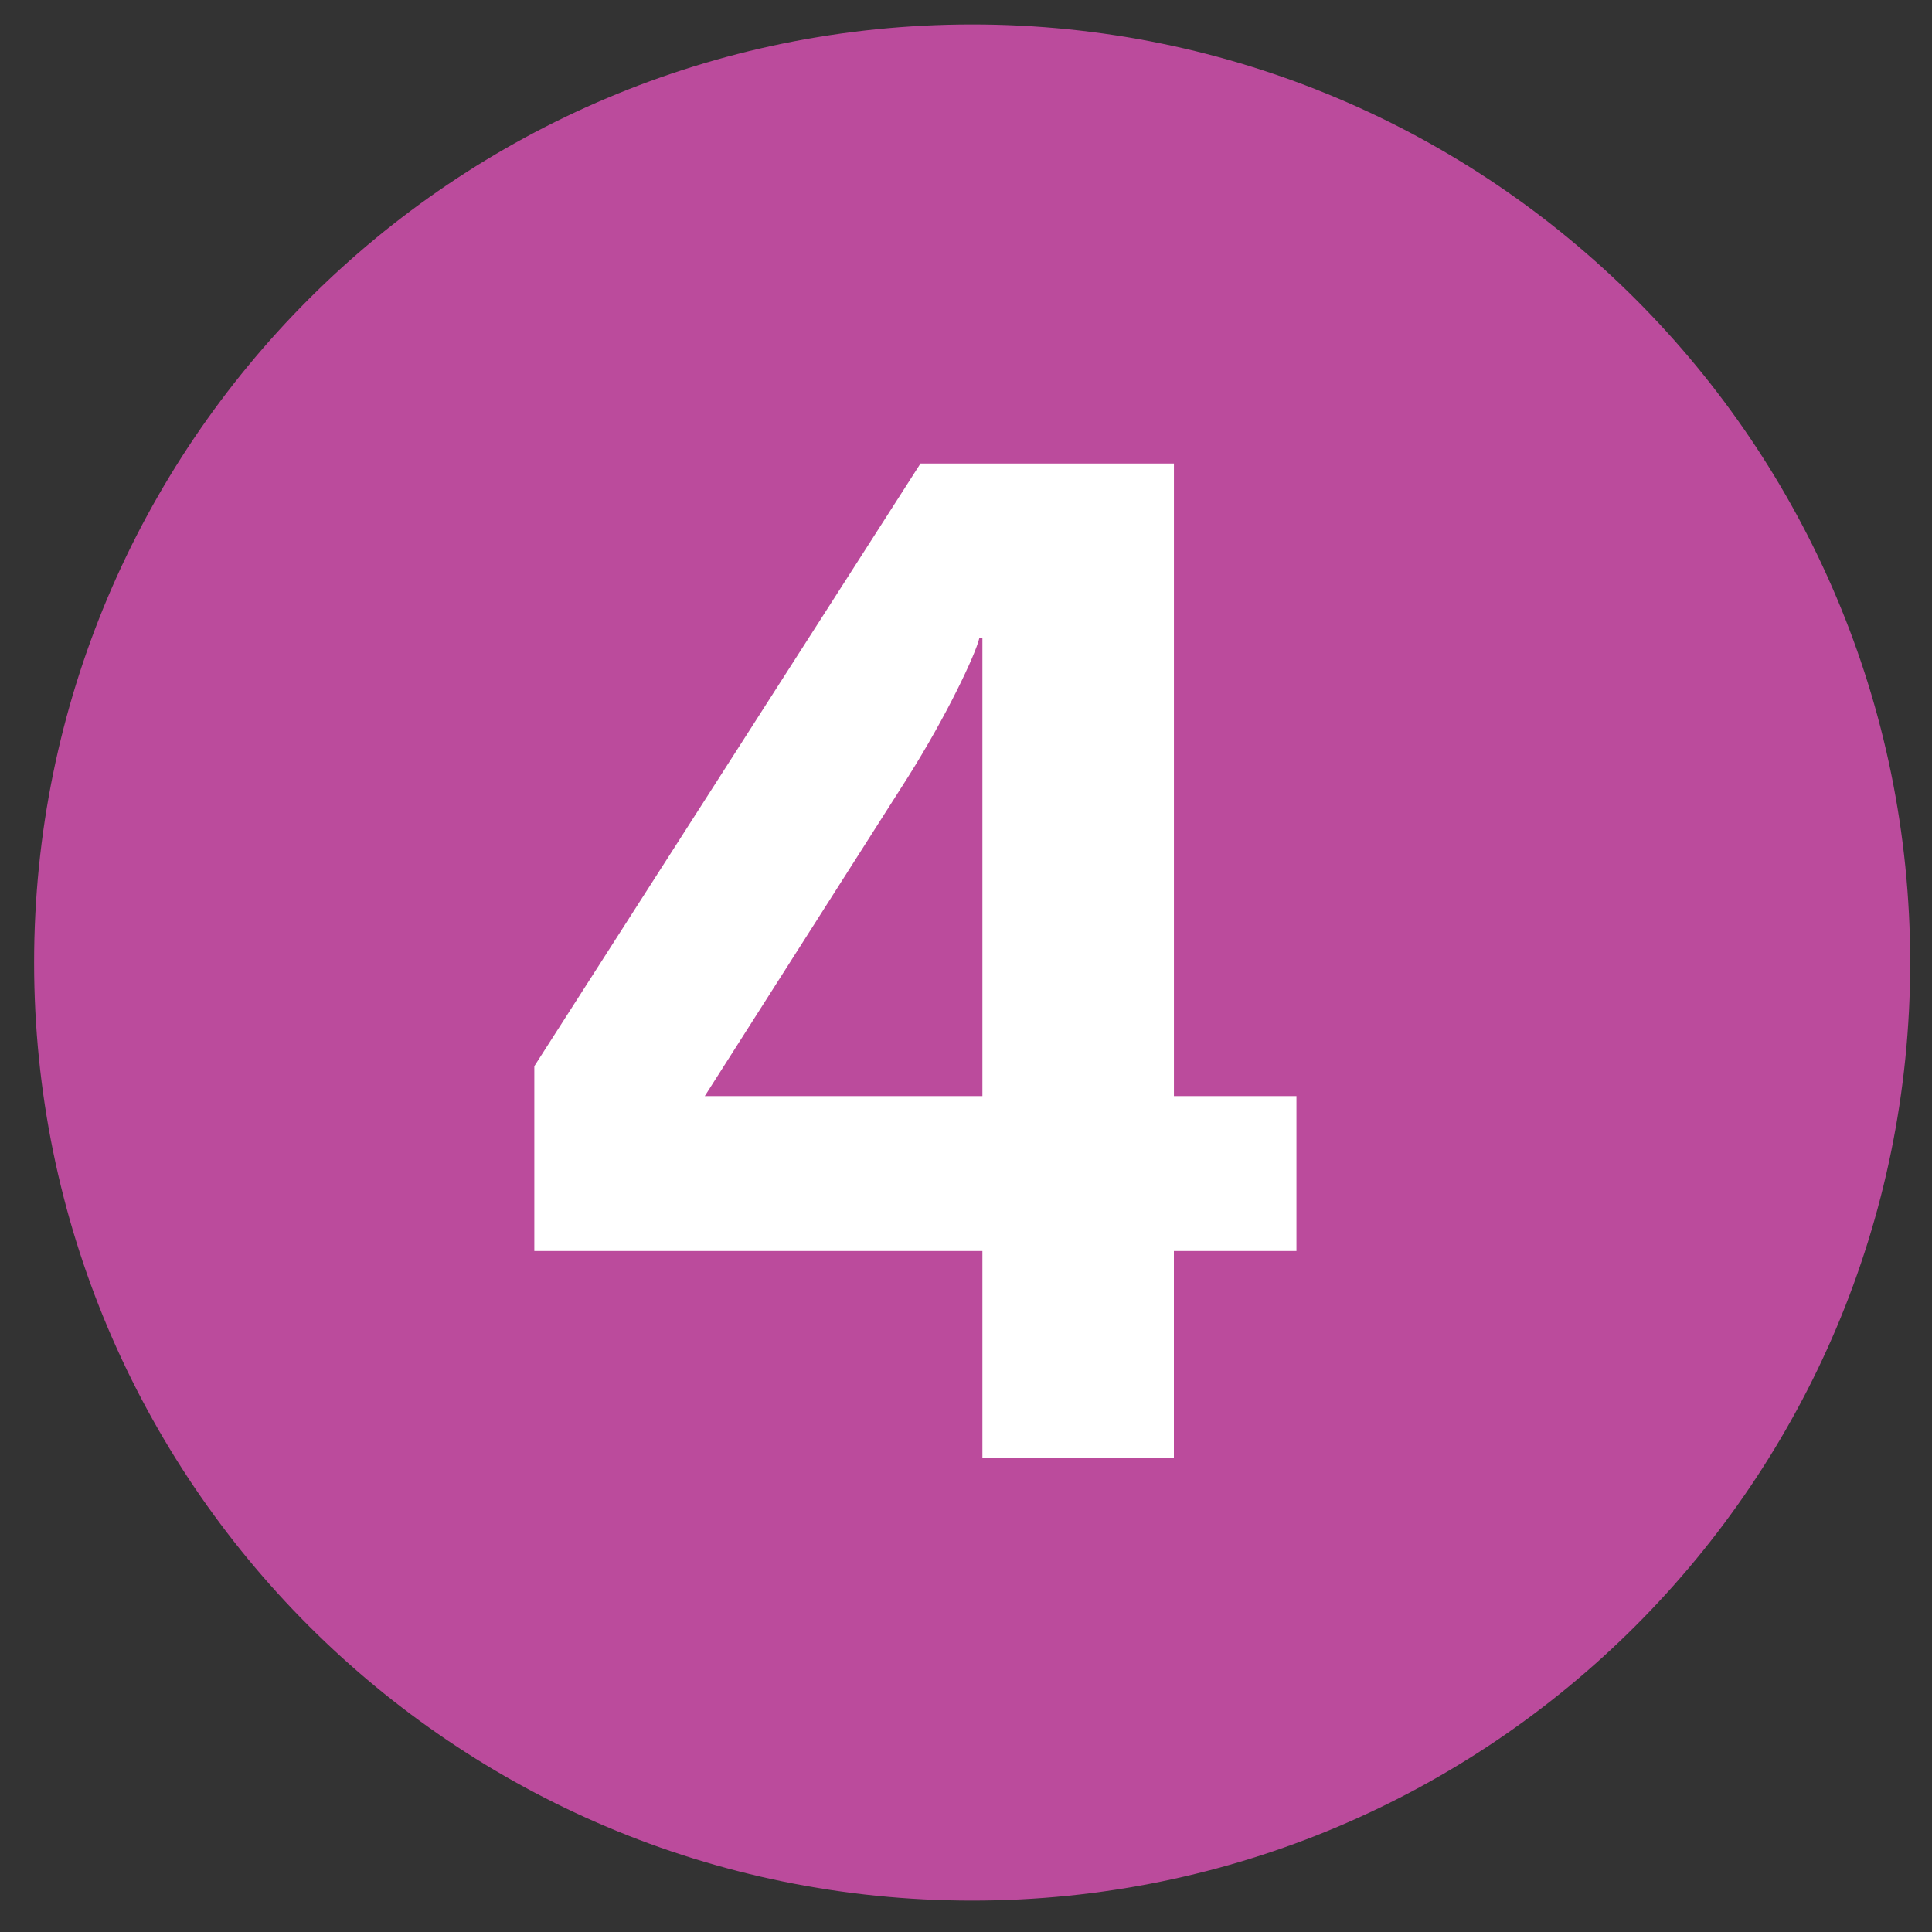 <?xml version="1.0" encoding="utf-8"?>
<!-- Generator: Adobe Illustrator 12.0.1, SVG Export Plug-In  -->
<!DOCTYPE svg PUBLIC "-//W3C//DTD SVG 1.1//EN" "http://www.w3.org/Graphics/SVG/1.1/DTD/svg11.dtd">
<svg  version="1.1" xmlns="http://www.w3.org/2000/svg" xmlns:xlink="http://www.w3.org/1999/xlink" xmlns:a="http://ns.adobe.com/AdobeSVGViewerExtensions/3.0/"
	 width="55" height="55" viewBox="-0.971 -0.696 55 55" enable-background="new -0.971 -0.696 55 55" xml:space="preserve">
<rect x="-0.971" y="-0.696" width="55" height="55" fill="#333333" stroke="none"/>
<defs>
</defs>
<path fill="#BB4B9C" d="M0,26.707C0,11.949,11.947,0,26.707,0c14.748,0,26.701,11.949,26.701,26.707
	c0,14.75-11.953,26.703-26.701,26.703C11.947,53.41,0,41.457,0,26.707"/>
<path fill="#FFFFFF" d="M35.936,34.918v-4.41h-3.488V12.5h-7.215L14.24,29.656v5.262h12.756v5.887h5.451v-5.887H35.936
	 M26.996,30.508h-7.904l5.775-9.066c1.117-1.77,1.926-3.492,2.041-3.969h0.088V30.508z"/>
</svg>
